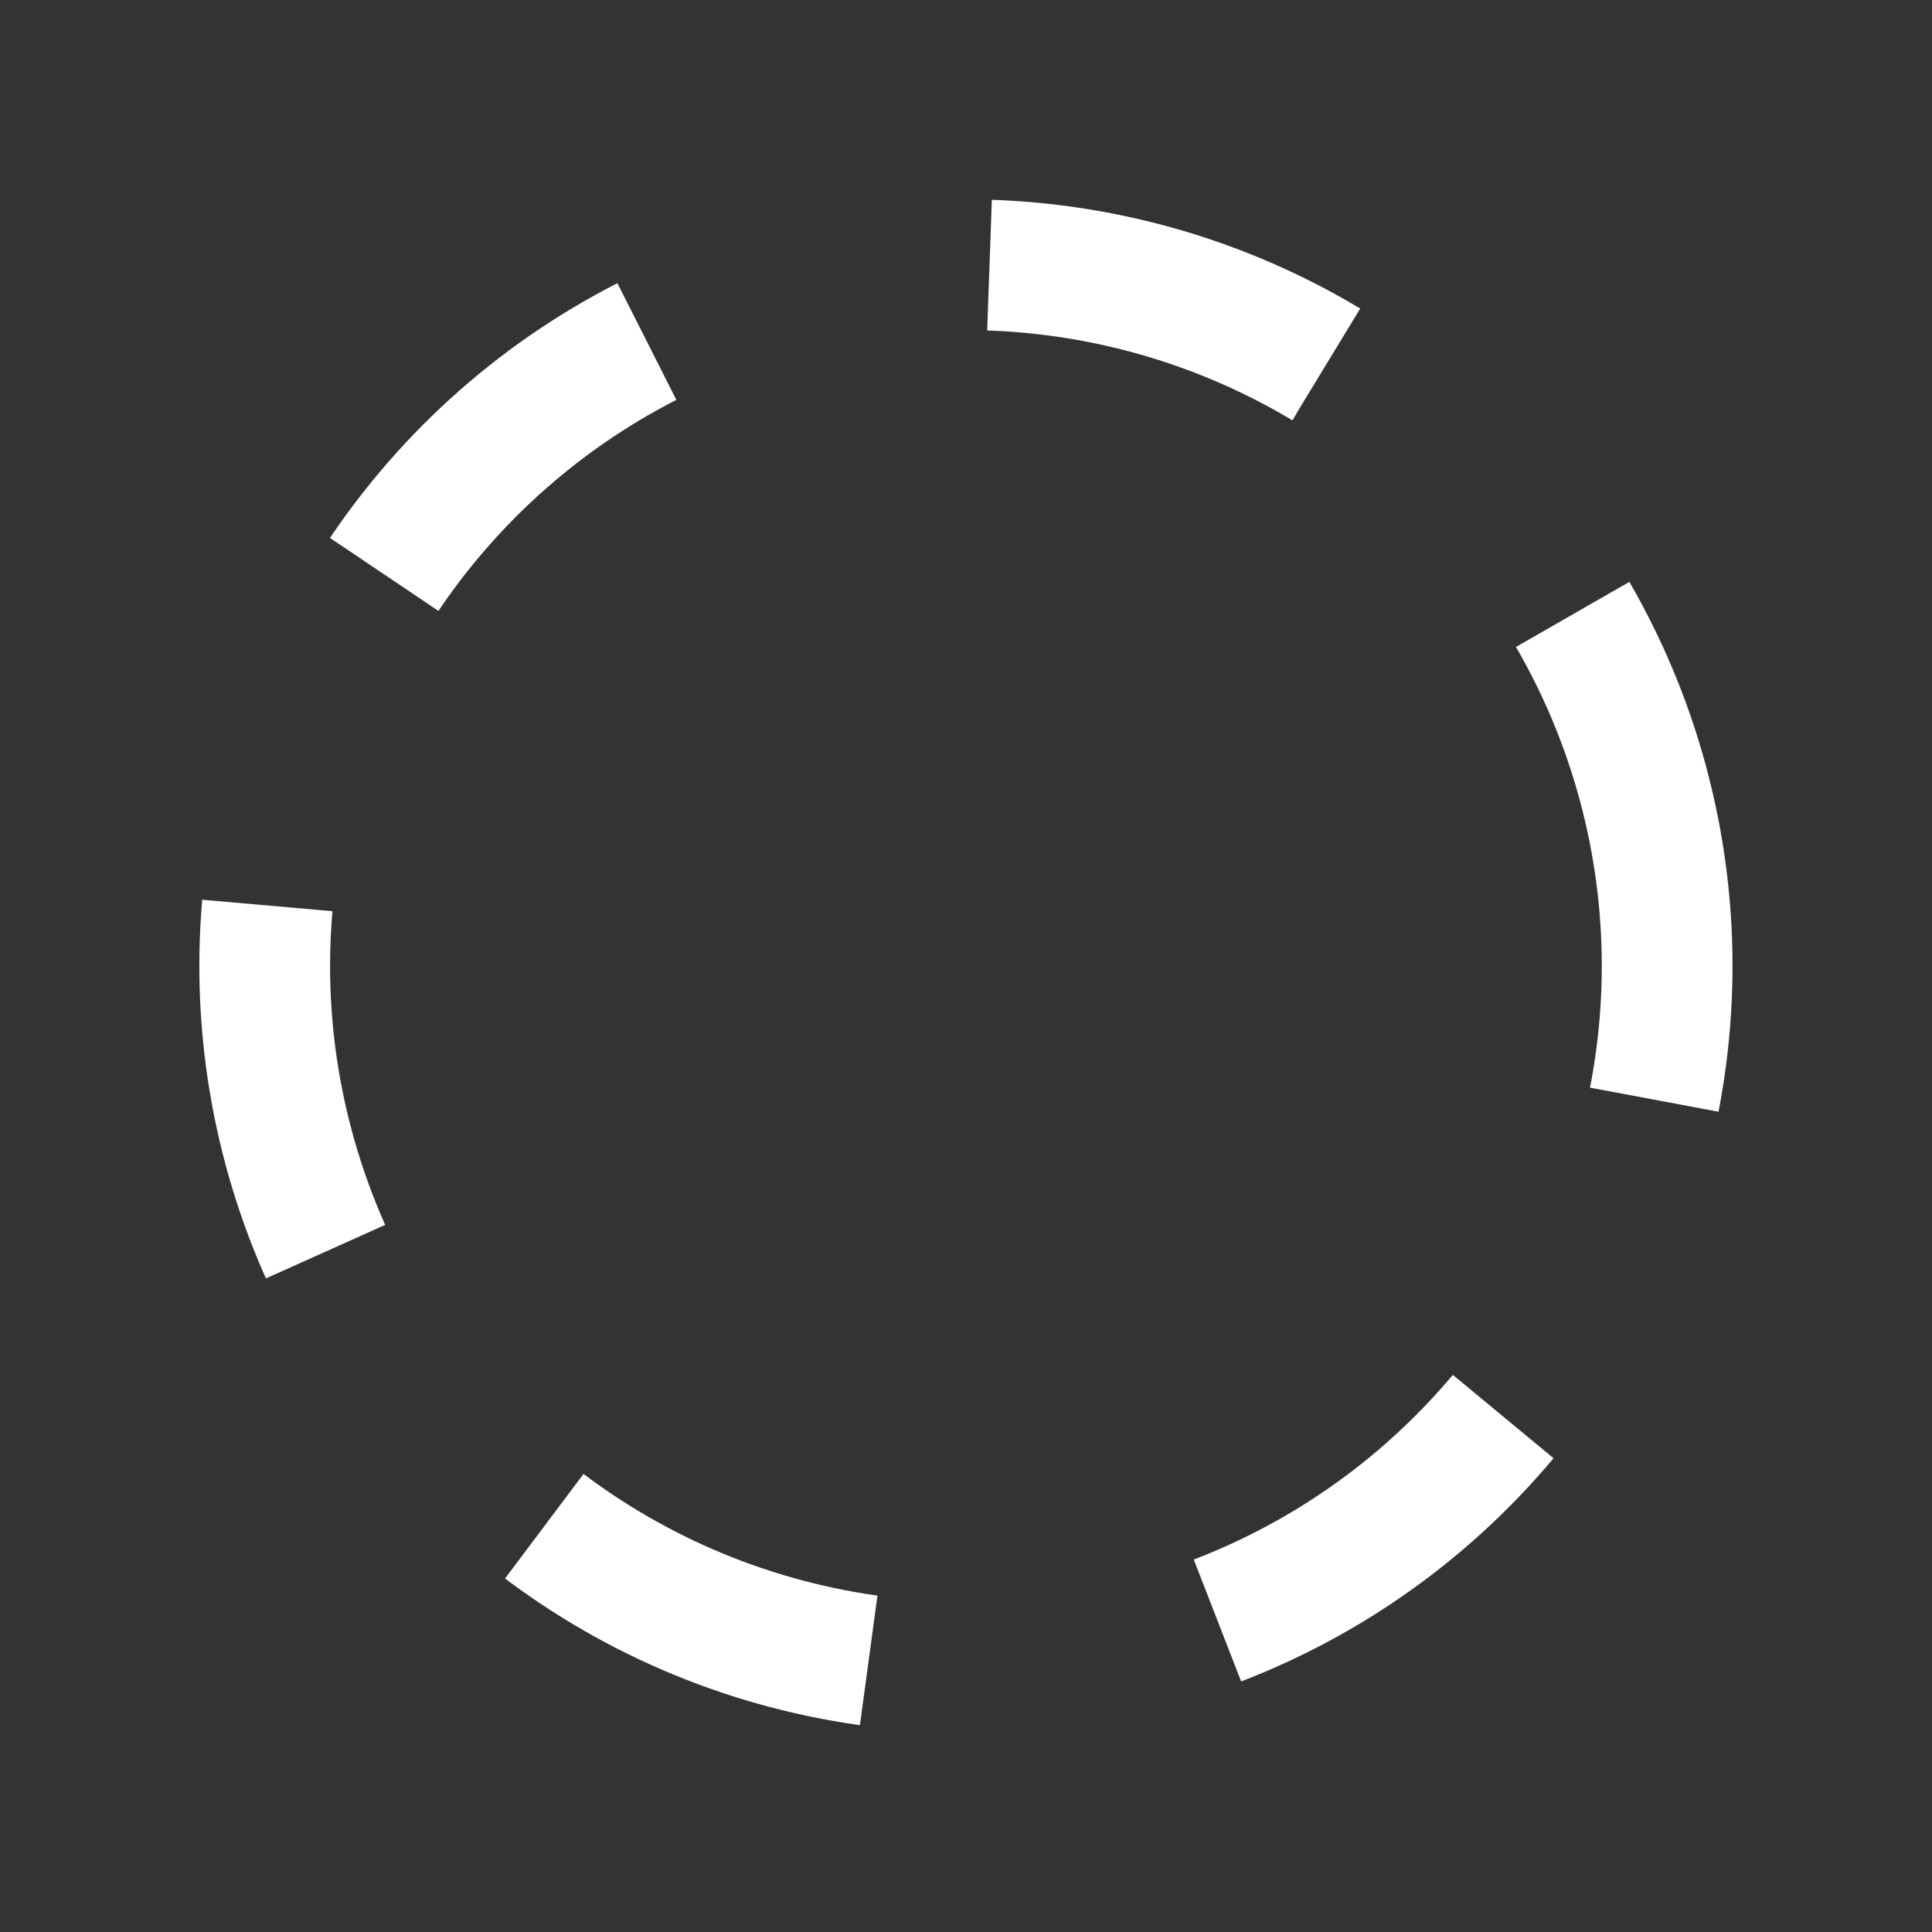 <svg xmlns="http://www.w3.org/2000/svg" width="103.448" height="103.448" viewBox="0 0 103.448 103.448">
  <rect x="0" y="0" width="103.448" height="103.448" fill="#333333" stroke="none"/>
  <g id="Ellipse_13" data-name="Ellipse 13" transform="matrix(0.951, -0.309, 0.309, 0.951, 0, 25.369)" fill="none" stroke="#fff" stroke-width="7" stroke-dasharray="19">
    <circle cx="41.048" cy="41.048" r="41.048" stroke="none"/>
    <circle cx="41.048" cy="41.048" r="37.548" fill="none"/>
  </g>
</svg>

